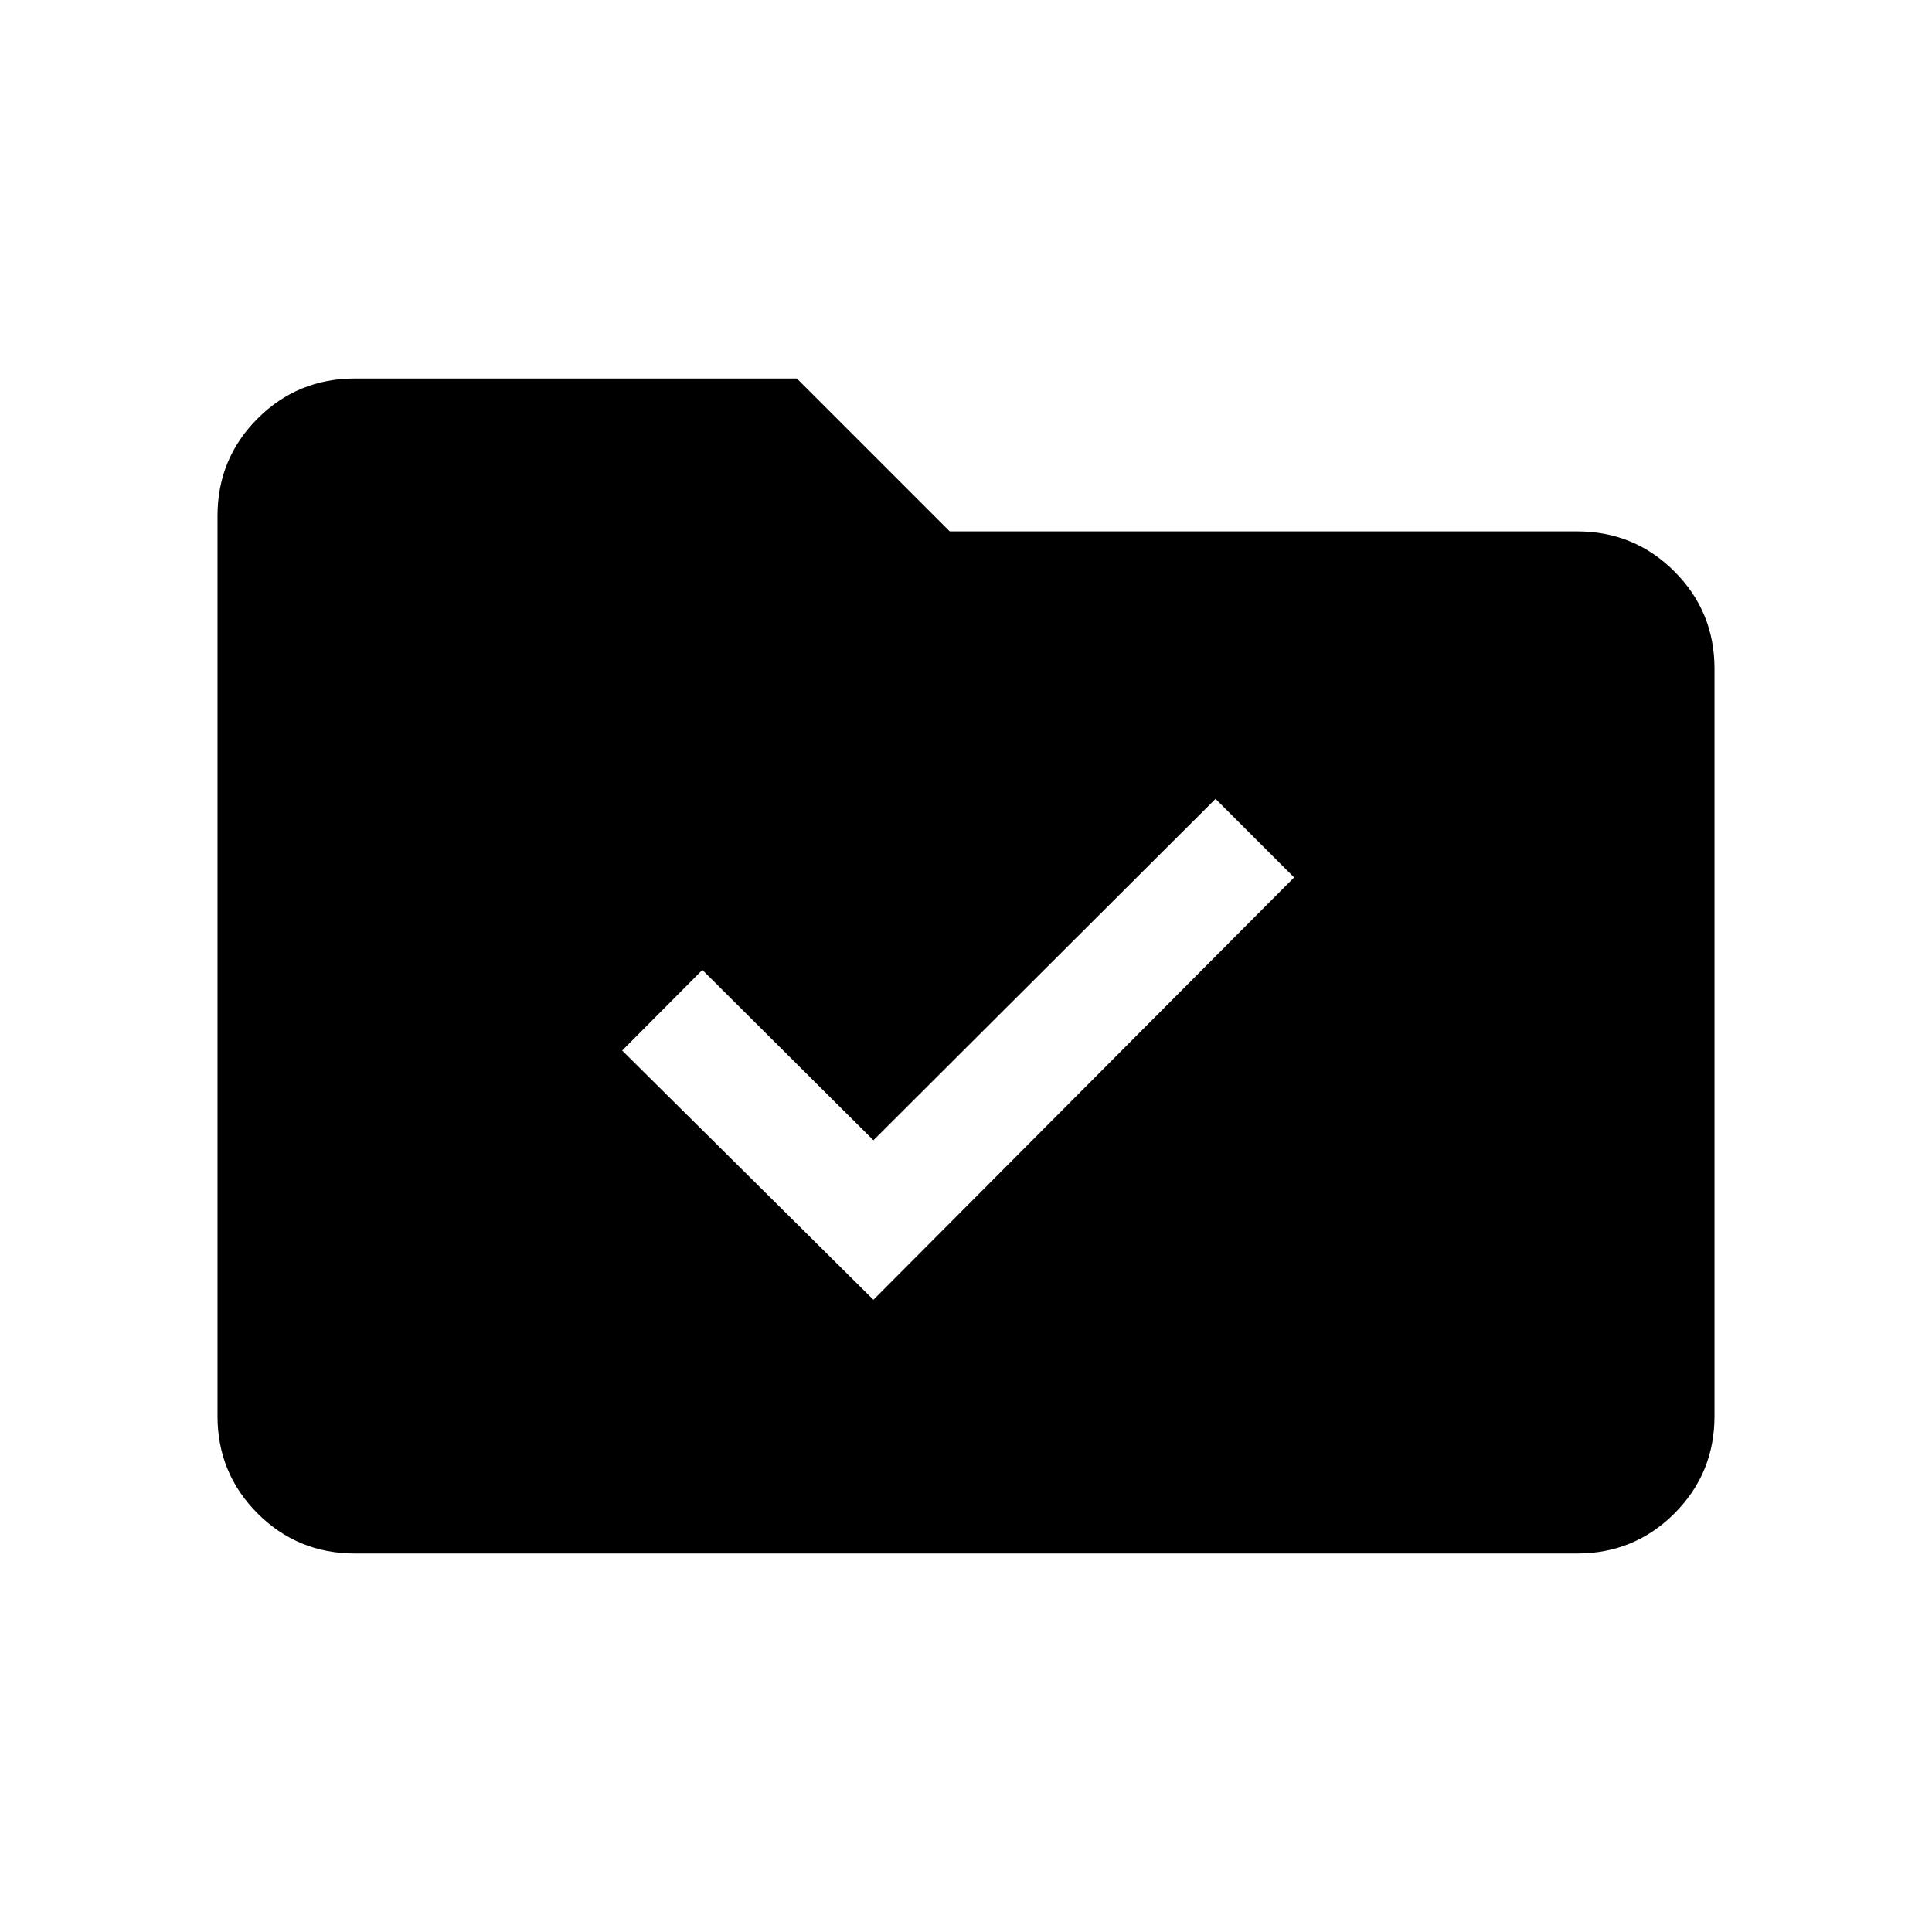 <svg xmlns="http://www.w3.org/2000/svg" height="24" viewBox="0 -960 960 960" width="24"><path d="M434-314.15 643.04-524 604-563.04 434-393.42l-85-84.62L309.15-438 434-314.15ZM176.35-188.08q-28.44 0-48.36-19.91-19.91-19.92-19.91-48.36v-447.3q0-28.44 19.91-48.36 19.92-19.91 48.36-19.91h219.61l75.96 75.96h311.73q28.44 0 48.36 19.92 19.91 19.91 19.91 48.35v371.34q0 28.44-19.91 48.36-19.92 19.91-48.36 19.91h-607.3Z"/></svg>